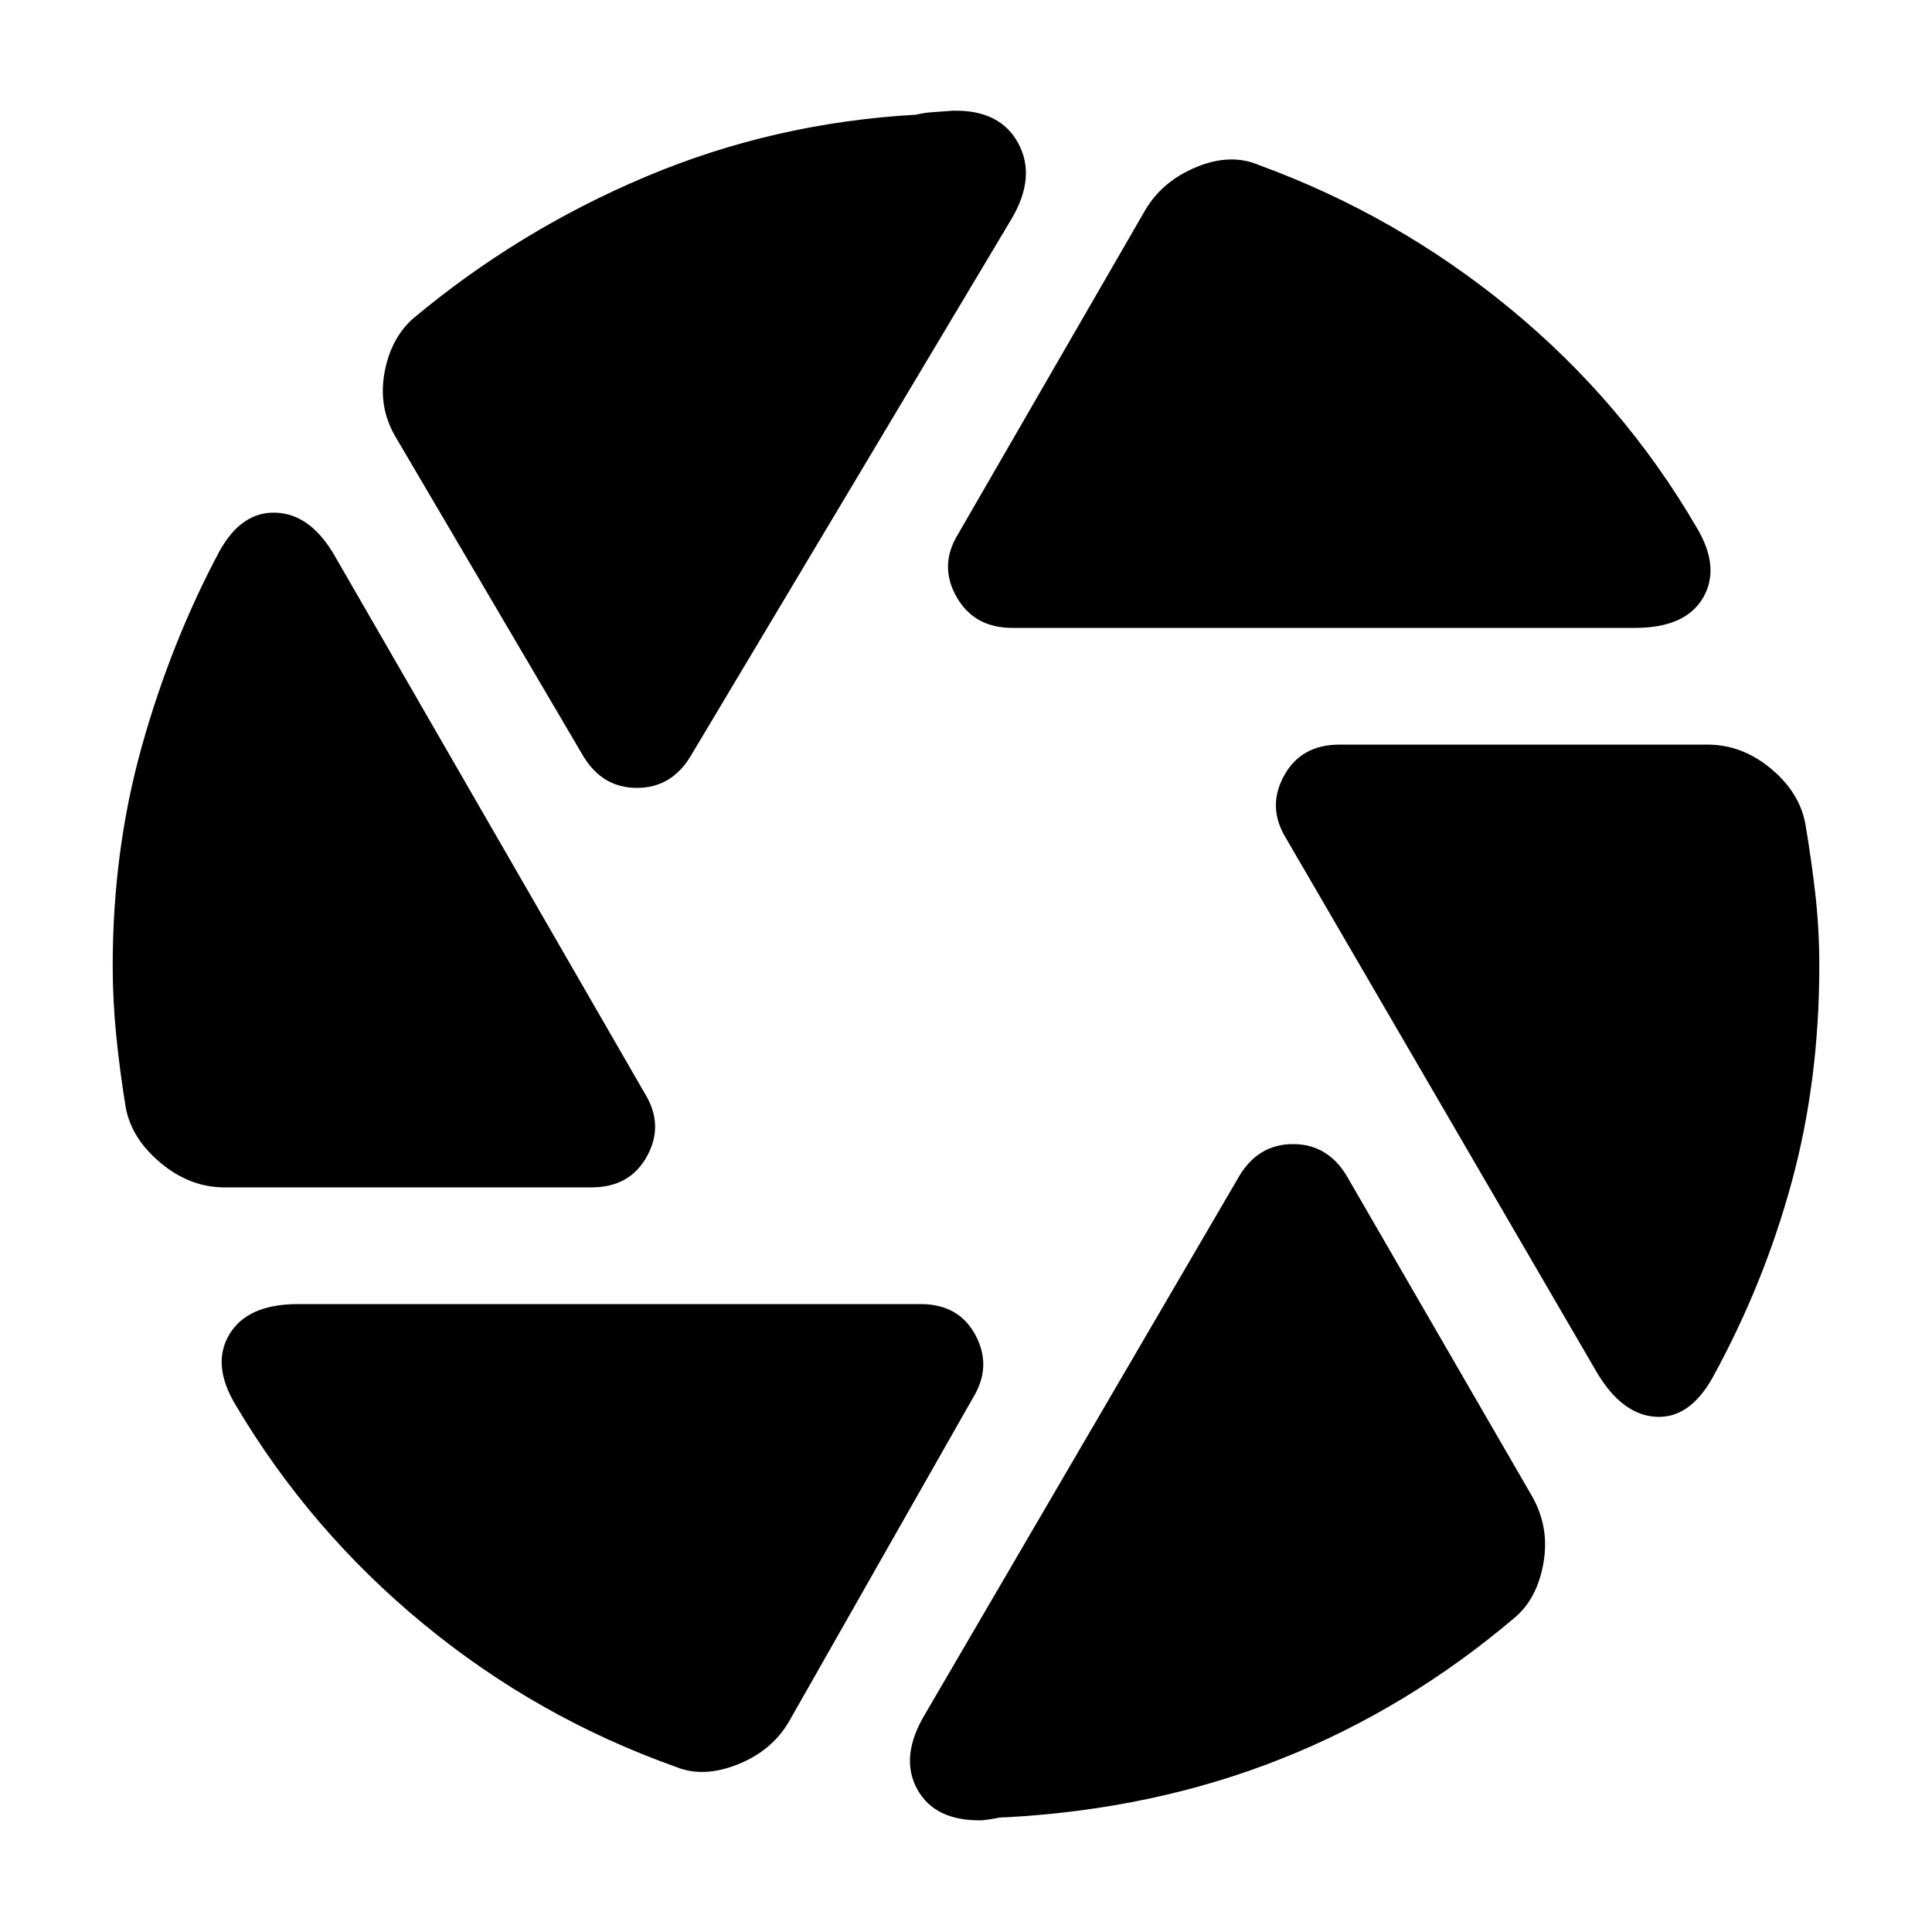 <svg xmlns="http://www.w3.org/2000/svg" height="24" viewBox="0 -960 960 960" width="24"><path d="M503-648q-19 0-27.75-15.5t.75-31l93-161q8.5-14.5 25.5-21.5t31-1q68.5 25 124.75 71.25T843-698q12 20 3.25 35t-33.75 15H503Zm-213 64-93.5-159q-8.5-14.5-5.5-31.5t14-27q52.5-44 116-70.75T455-903q4.5-1 8.25-1.25t10.25-.75q23.5-.5 32.5 16.25T502.5-851L343-584q-9.5 15.5-26.5 15.5T290-584ZM111.5-370q-17 0-31.5-12t-17.5-27.5q-3-18.5-4.75-36T56-480q0-57.5 14.5-109.25T109-686q11-20 28.25-19.25t29.25 21.75l154 267q9.5 15.5 1 31T294-370H111.5ZM336-82q-69-24.5-125.5-71T117-262q-12-20-3-35t34-15h309.5q19 0 27.25 15.5t-1.25 31l-91.5 161q-8.5 14.5-25.5 21.25T336-82Zm164 25q-3 0-5.25.5t-6.75 1q-23.5.5-32.25-15.5t3.75-37L616-376q9.5-15.5 26.5-15.5T669-376l92 159q9 15.5 6 33.25t-14 27.25Q699.5-111 636.5-86T500-57Zm293.5-221L639-543.5q-9.5-15.5-1-31t27.5-15.5h183q17 0 31.25 11.75T897-551q3 17.5 5 35t2 36q0 57-13.75 107.5t-39.25 97Q839.5-255 822.75-256t-29.25-22Z"/></svg>